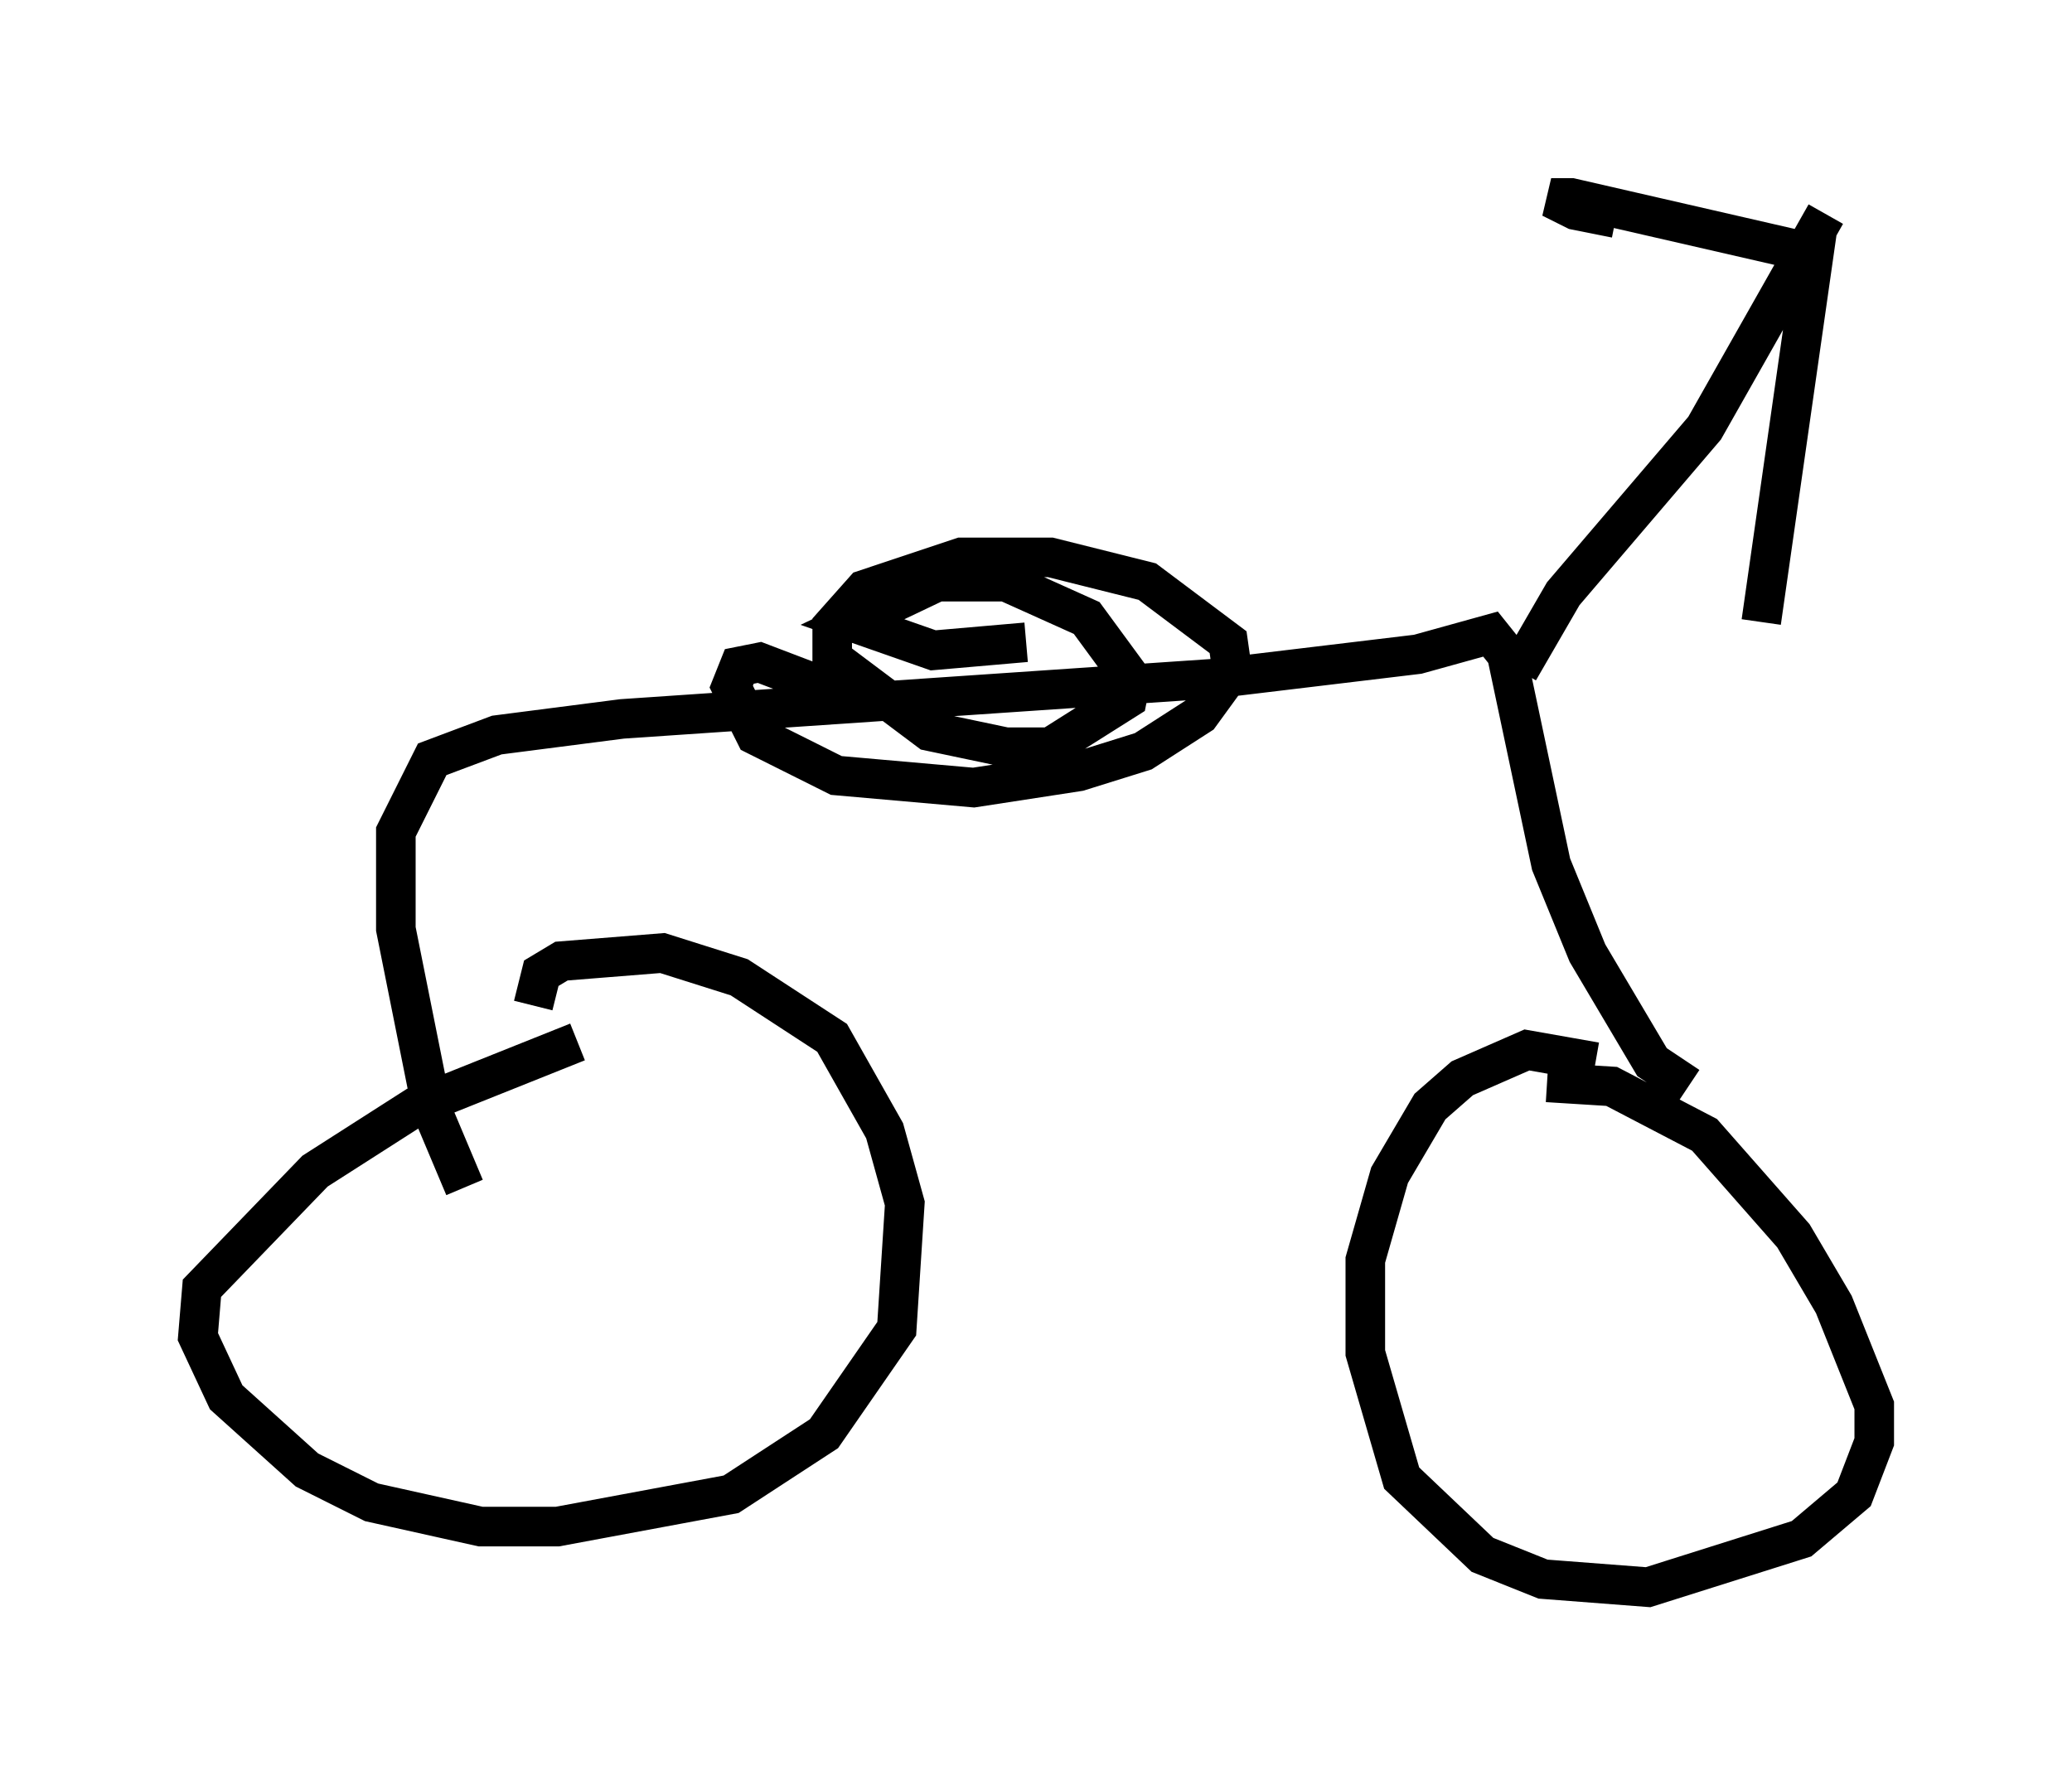 <?xml version="1.0" encoding="utf-8" ?>
<svg baseProfile="full" height="45.117" version="1.1" width="52.365" xmlns="http://www.w3.org/2000/svg" xmlns:ev="http://www.w3.org/2001/xml-events" xmlns:xlink="http://www.w3.org/1999/xlink"><defs /><rect fill="white" height="45.117" width="52.365" x="0" y="0" /><path d="M15.923, 26.336 m-1.327, 0.0 l-4.083, 1.633 -2.552, 1.633 l-2.858, 2.96 -0.102, 1.225 l0.715, 1.531 2.042, 1.838 l1.633, 0.817 2.756, 0.613 l1.94, 0.0 4.39, -0.817 l2.348, -1.531 1.838, -2.654 l0.204, -3.165 -0.51, -1.838 l-1.327, -2.348 -2.348, -1.531 l-1.94, -0.613 -2.552, 0.204 l-0.51, 0.306 -0.204, 0.817 m26.848, 1.429 l-1.735, -0.306 -1.633, 0.715 l-0.817, 0.715 -1.021, 1.735 l-0.613, 2.144 0.0, 2.348 l0.919, 3.165 2.042, 1.94 l1.531, 0.613 2.654, 0.204 l3.879, -1.225 1.327, -1.123 l0.51, -1.327 0.0, -0.919 l-1.021, -2.552 -1.021, -1.735 l-2.246, -2.552 -2.348, -1.225 l-1.633, -0.102 m3.573, 0.102 l-0.919, -0.613 -1.633, -2.756 l-0.919, -2.246 -1.123, -5.308 l-0.408, -0.51 -1.838, 0.51 l-5.104, 0.613 -15.006, 1.021 l-3.165, 0.408 -1.633, 0.613 l-0.919, 1.838 0.0, 2.45 l0.919, 4.594 0.817, 1.94 m26.644, -13.067 l1.123, -1.94 3.573, -4.185 l3.063, -5.41 m-0.204, 1.021 l-6.227, -1.429 -0.51, 0.0 l0.613, 0.306 1.021, 0.204 m5.104, 0.204 l-1.429, 10.004 m-23.173, 1.838 l-2.144, -0.817 -0.51, 0.102 l-0.204, 0.51 0.613, 1.225 l2.042, 1.021 3.471, 0.306 l2.654, -0.408 1.633, -0.51 l1.429, -0.919 0.817, -1.123 l-0.102, -0.715 -2.042, -1.531 l-2.45, -0.613 -2.246, 0.0 l-2.45, 0.817 -0.817, 0.919 l0.0, 0.817 2.45, 1.838 l1.94, 0.408 1.123, 0.0 l1.94, -1.225 0.102, -0.51 l-1.123, -1.531 -2.042, -0.919 l-1.735, 0.0 -2.144, 1.021 l2.042, 0.715 2.348, -0.204 " fill="none" stroke="black" stroke-width="1" /></svg>